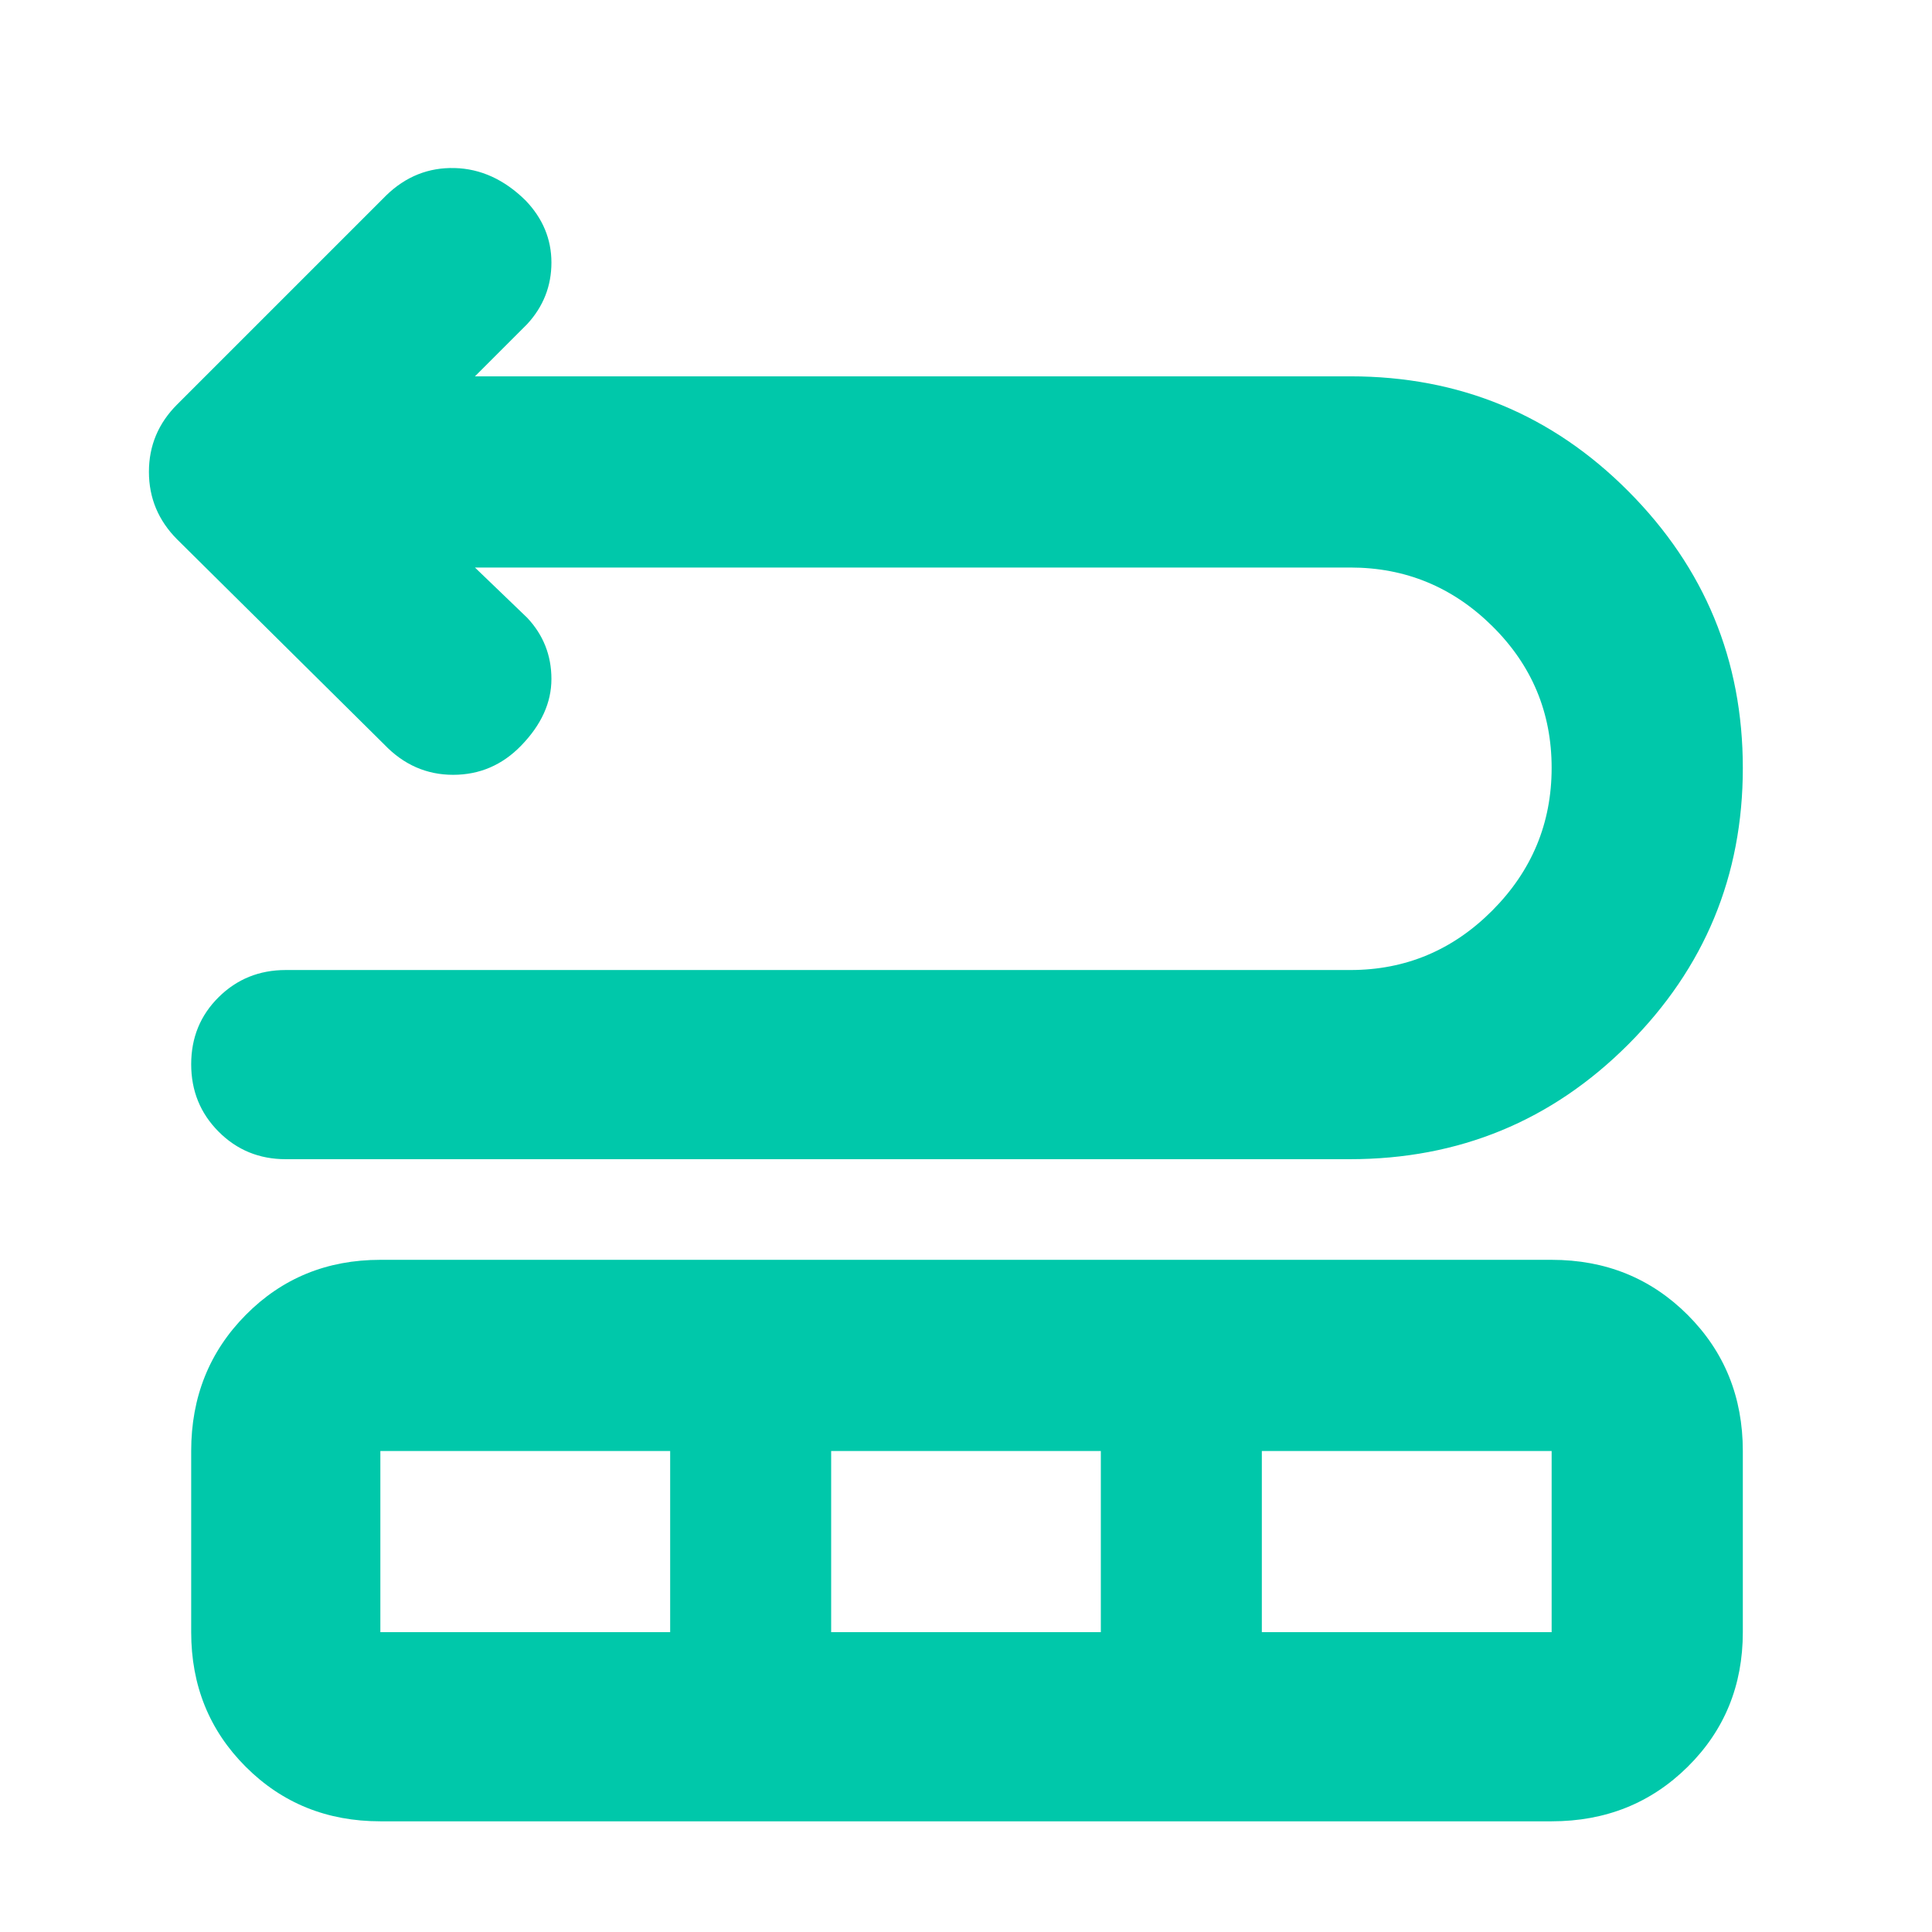 <svg xmlns="http://www.w3.org/2000/svg" height="48" viewBox="0 -960 960 960" width="48"><path fill="rgb(0, 200, 170)" d="m236-678 26 25q12 12.8 12 30.4 0 17.6-15.05 33.1-14.06 14.5-33.8 14.5-19.75 0-34.15-15L88-692q-14-14.09-14-33.55Q74-745 88-759l104-104q14.5-14 33.91-13.5 19.41.5 35.25 16.11Q274-847 274-829.53q0 17.46-12 30.53l-26 26h435q81.29 0 138.14 57.12Q866-658.75 866-578.38 866-498 809.04-441t-138.39 57H142q-19.75 0-33.37-13.68Q95-411.35 95-431.18q0-19.82 13.63-33.32Q122.25-478 142-478h529q41.08 0 70.54-29.59Q771-537.19 771-578.45t-29.46-70.4Q712.08-678 671-678H236ZM95-149v-90q0-40.21 27.1-67.61Q149.2-334 189-334h582q40.21 0 67.61 27.39Q866-279.21 866-239v90q0 39.8-27.39 66.9Q811.21-55 771-55H189q-39.8 0-66.9-27.1Q95-109.2 95-149Zm94 0h144v-90H189v90Zm224 0h134v-90H413v90Zm214 0h144v-90H627v90Z"/></svg>